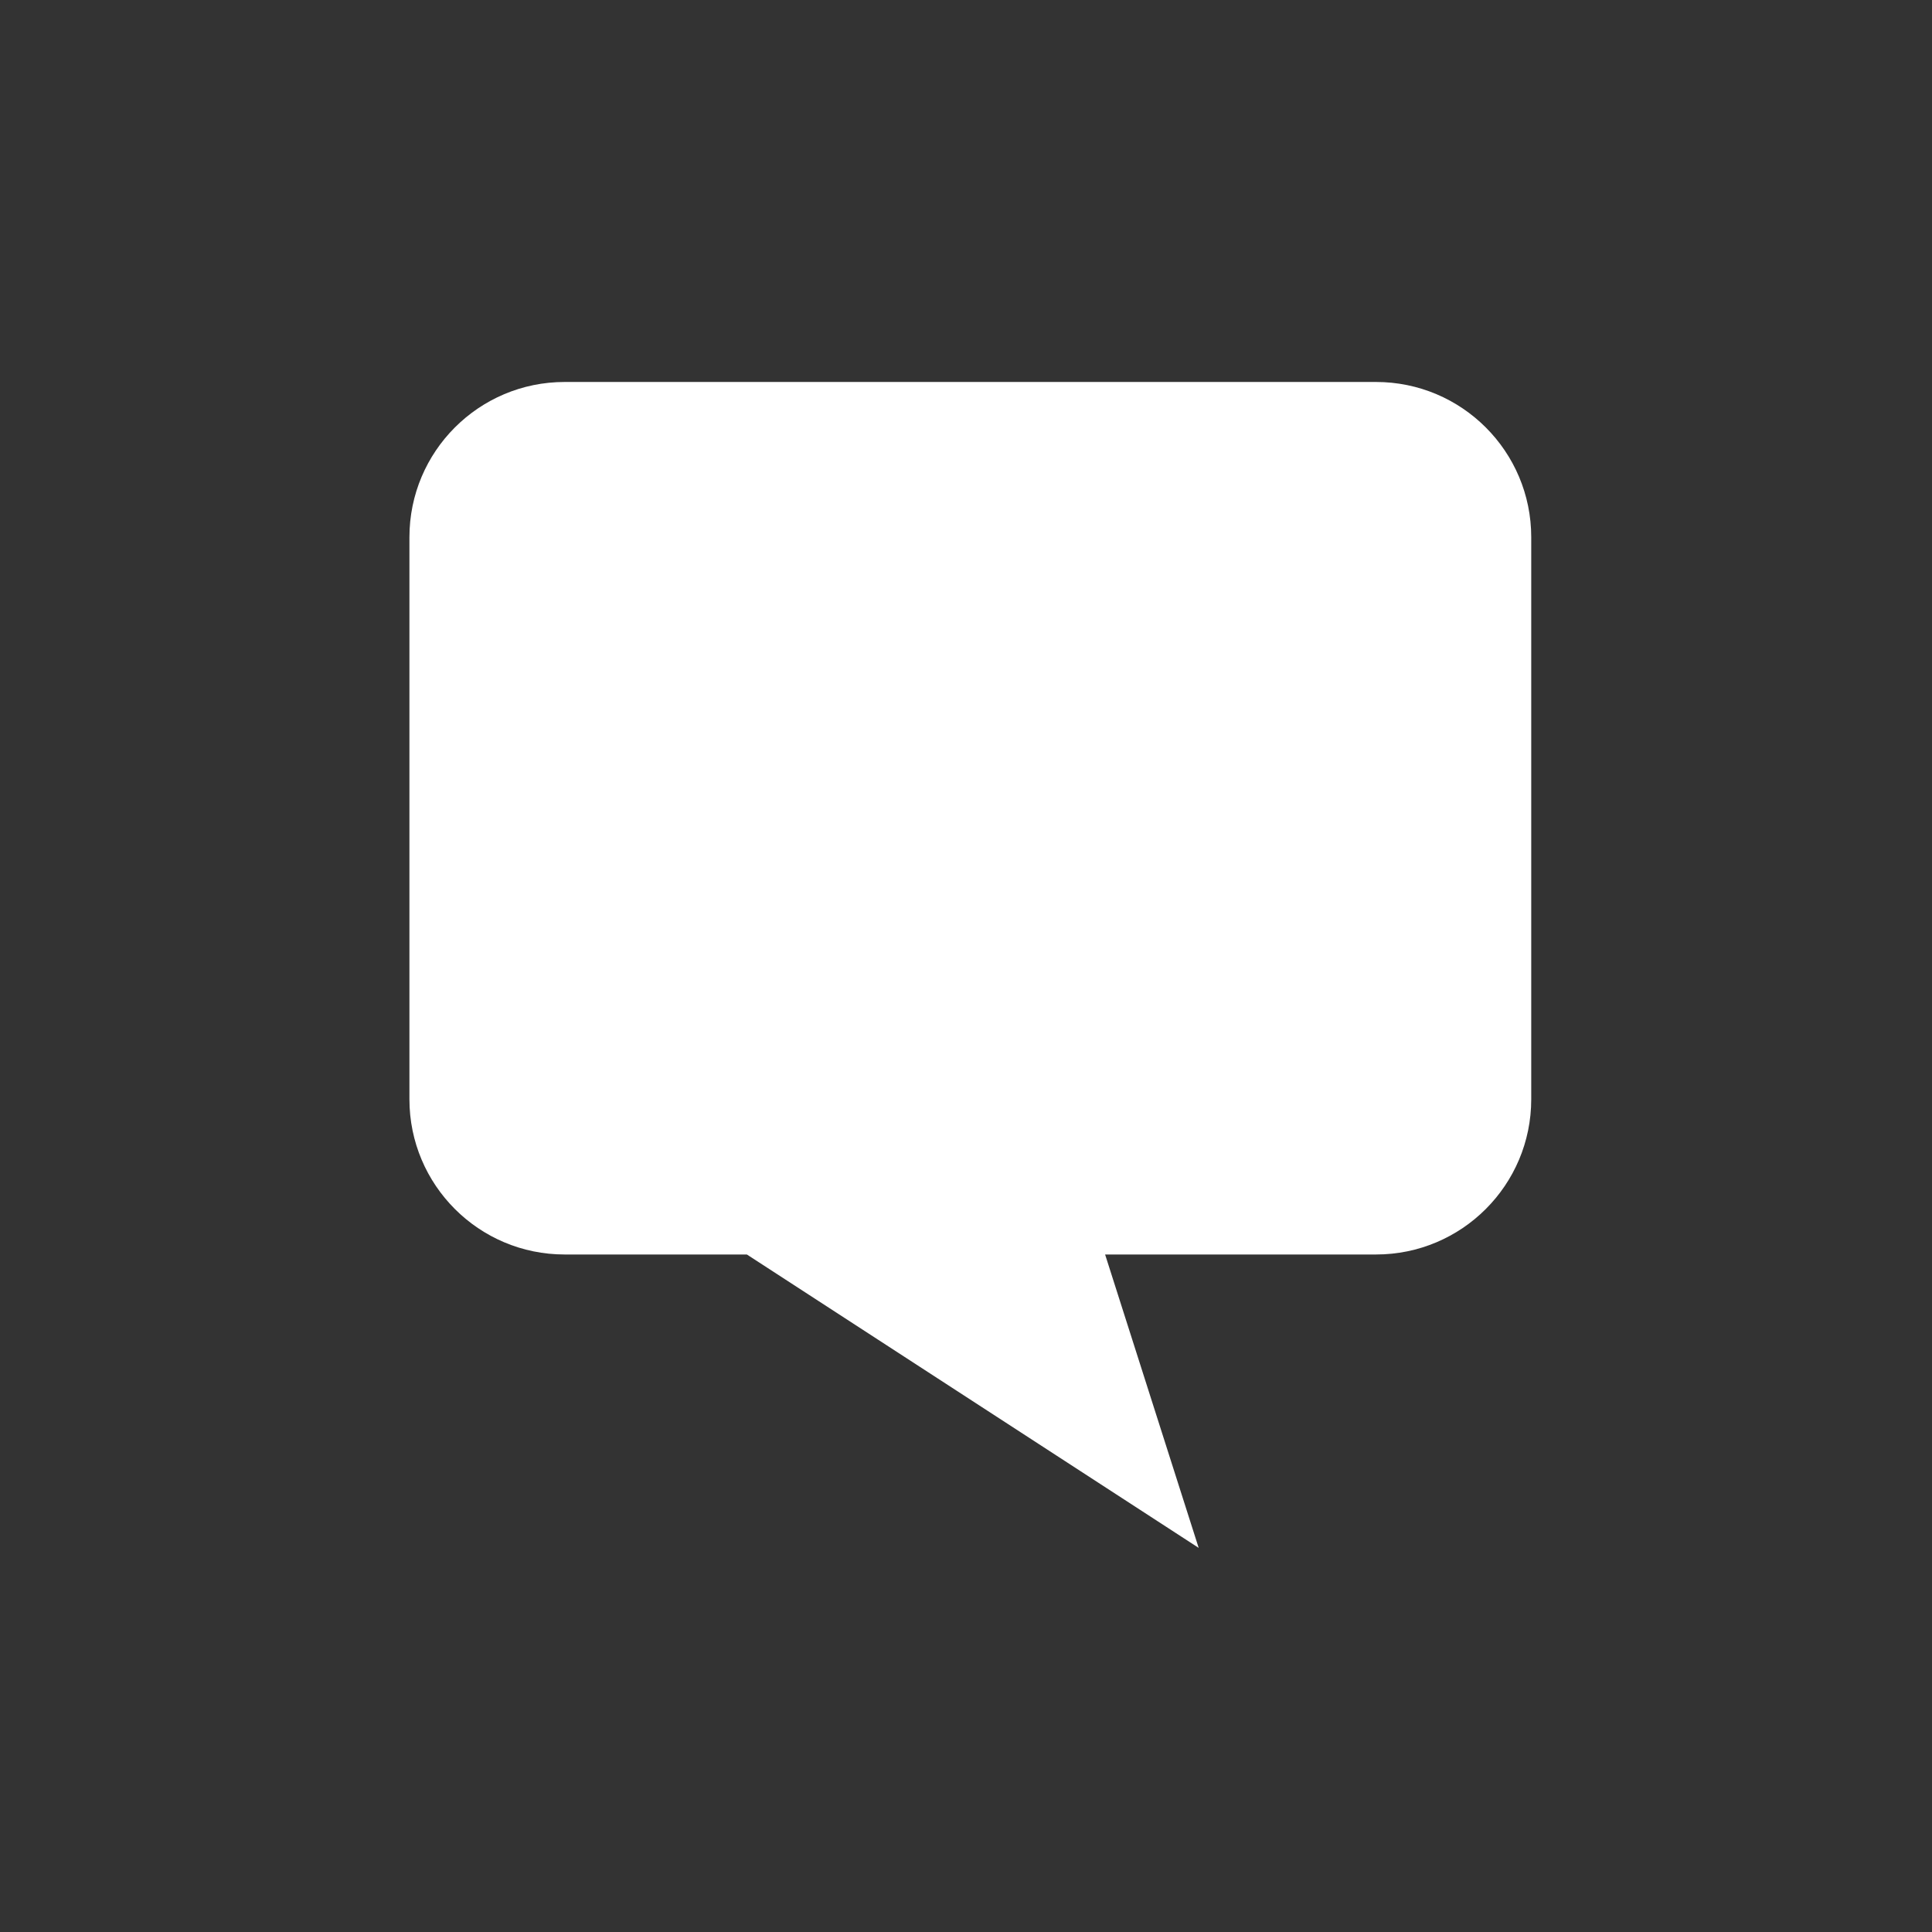 <?xml version="1.0" encoding="utf-8"?>
<svg viewBox="0 0 62 62" xmlns="http://www.w3.org/2000/svg">
  <rect x="0" y="0" width="62" height="62" fill="#333333" stroke="none"/>
  <path d="M 18.12 12.258 L 44.158 12.258 C 46.909 12.258 49.139 14.488 49.139 17.239 L 49.139 35.277 C 49.139 38.028 46.909 40.258 44.158 40.258 L 35.464 40.258 L 38.467 49.673 L 23.968 40.258 L 18.12 40.258 C 15.369 40.258 13.139 38.028 13.139 35.277 L 13.139 17.239 C 13.139 14.488 15.369 12.258 18.12 12.258 Z" style="fill: rgb(255, 255, 255);"/>
</svg>